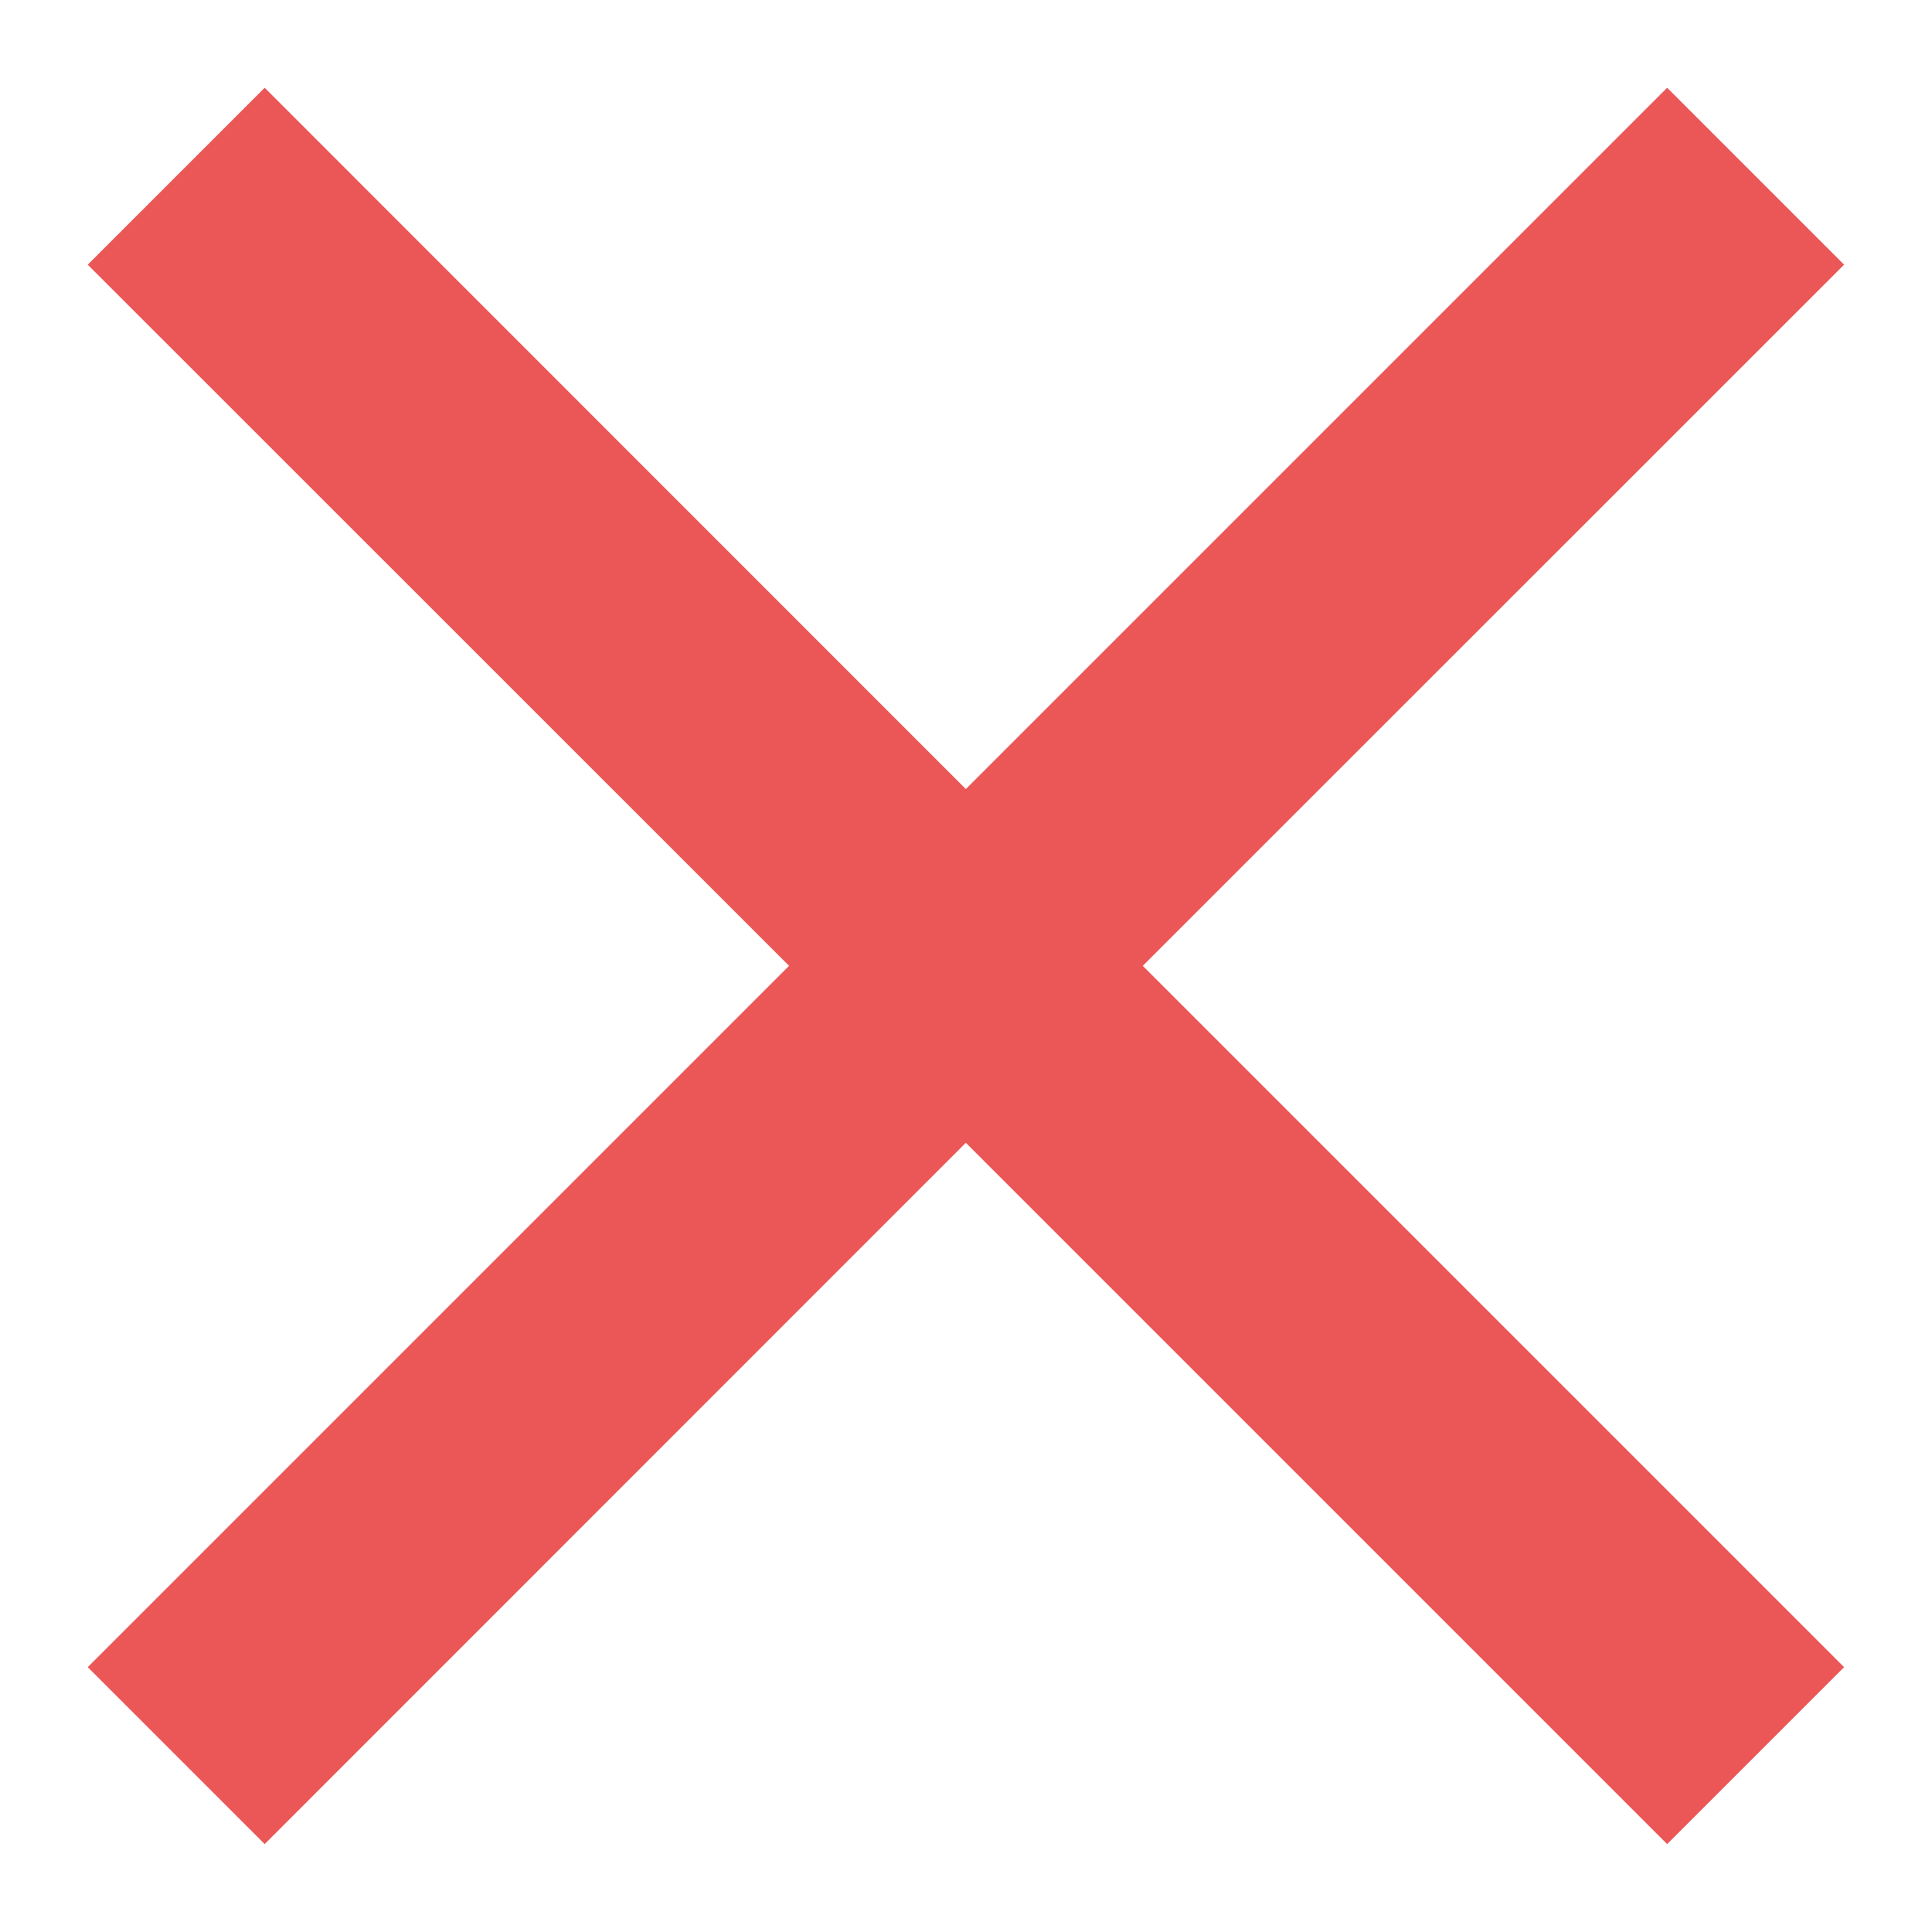 <svg width="12" height="12" viewBox="0 0 12 12" fill="none" xmlns="http://www.w3.org/2000/svg">
<path d="M11.454 1.644L10.355 0.545L5.999 4.901L1.644 0.545L0.545 1.644L4.901 5.999L0.545 10.355L1.644 11.454L5.999 7.098L10.355 11.454L11.454 10.355L7.098 5.999L11.454 1.644Z" fill="#EB5757"/>
</svg>
